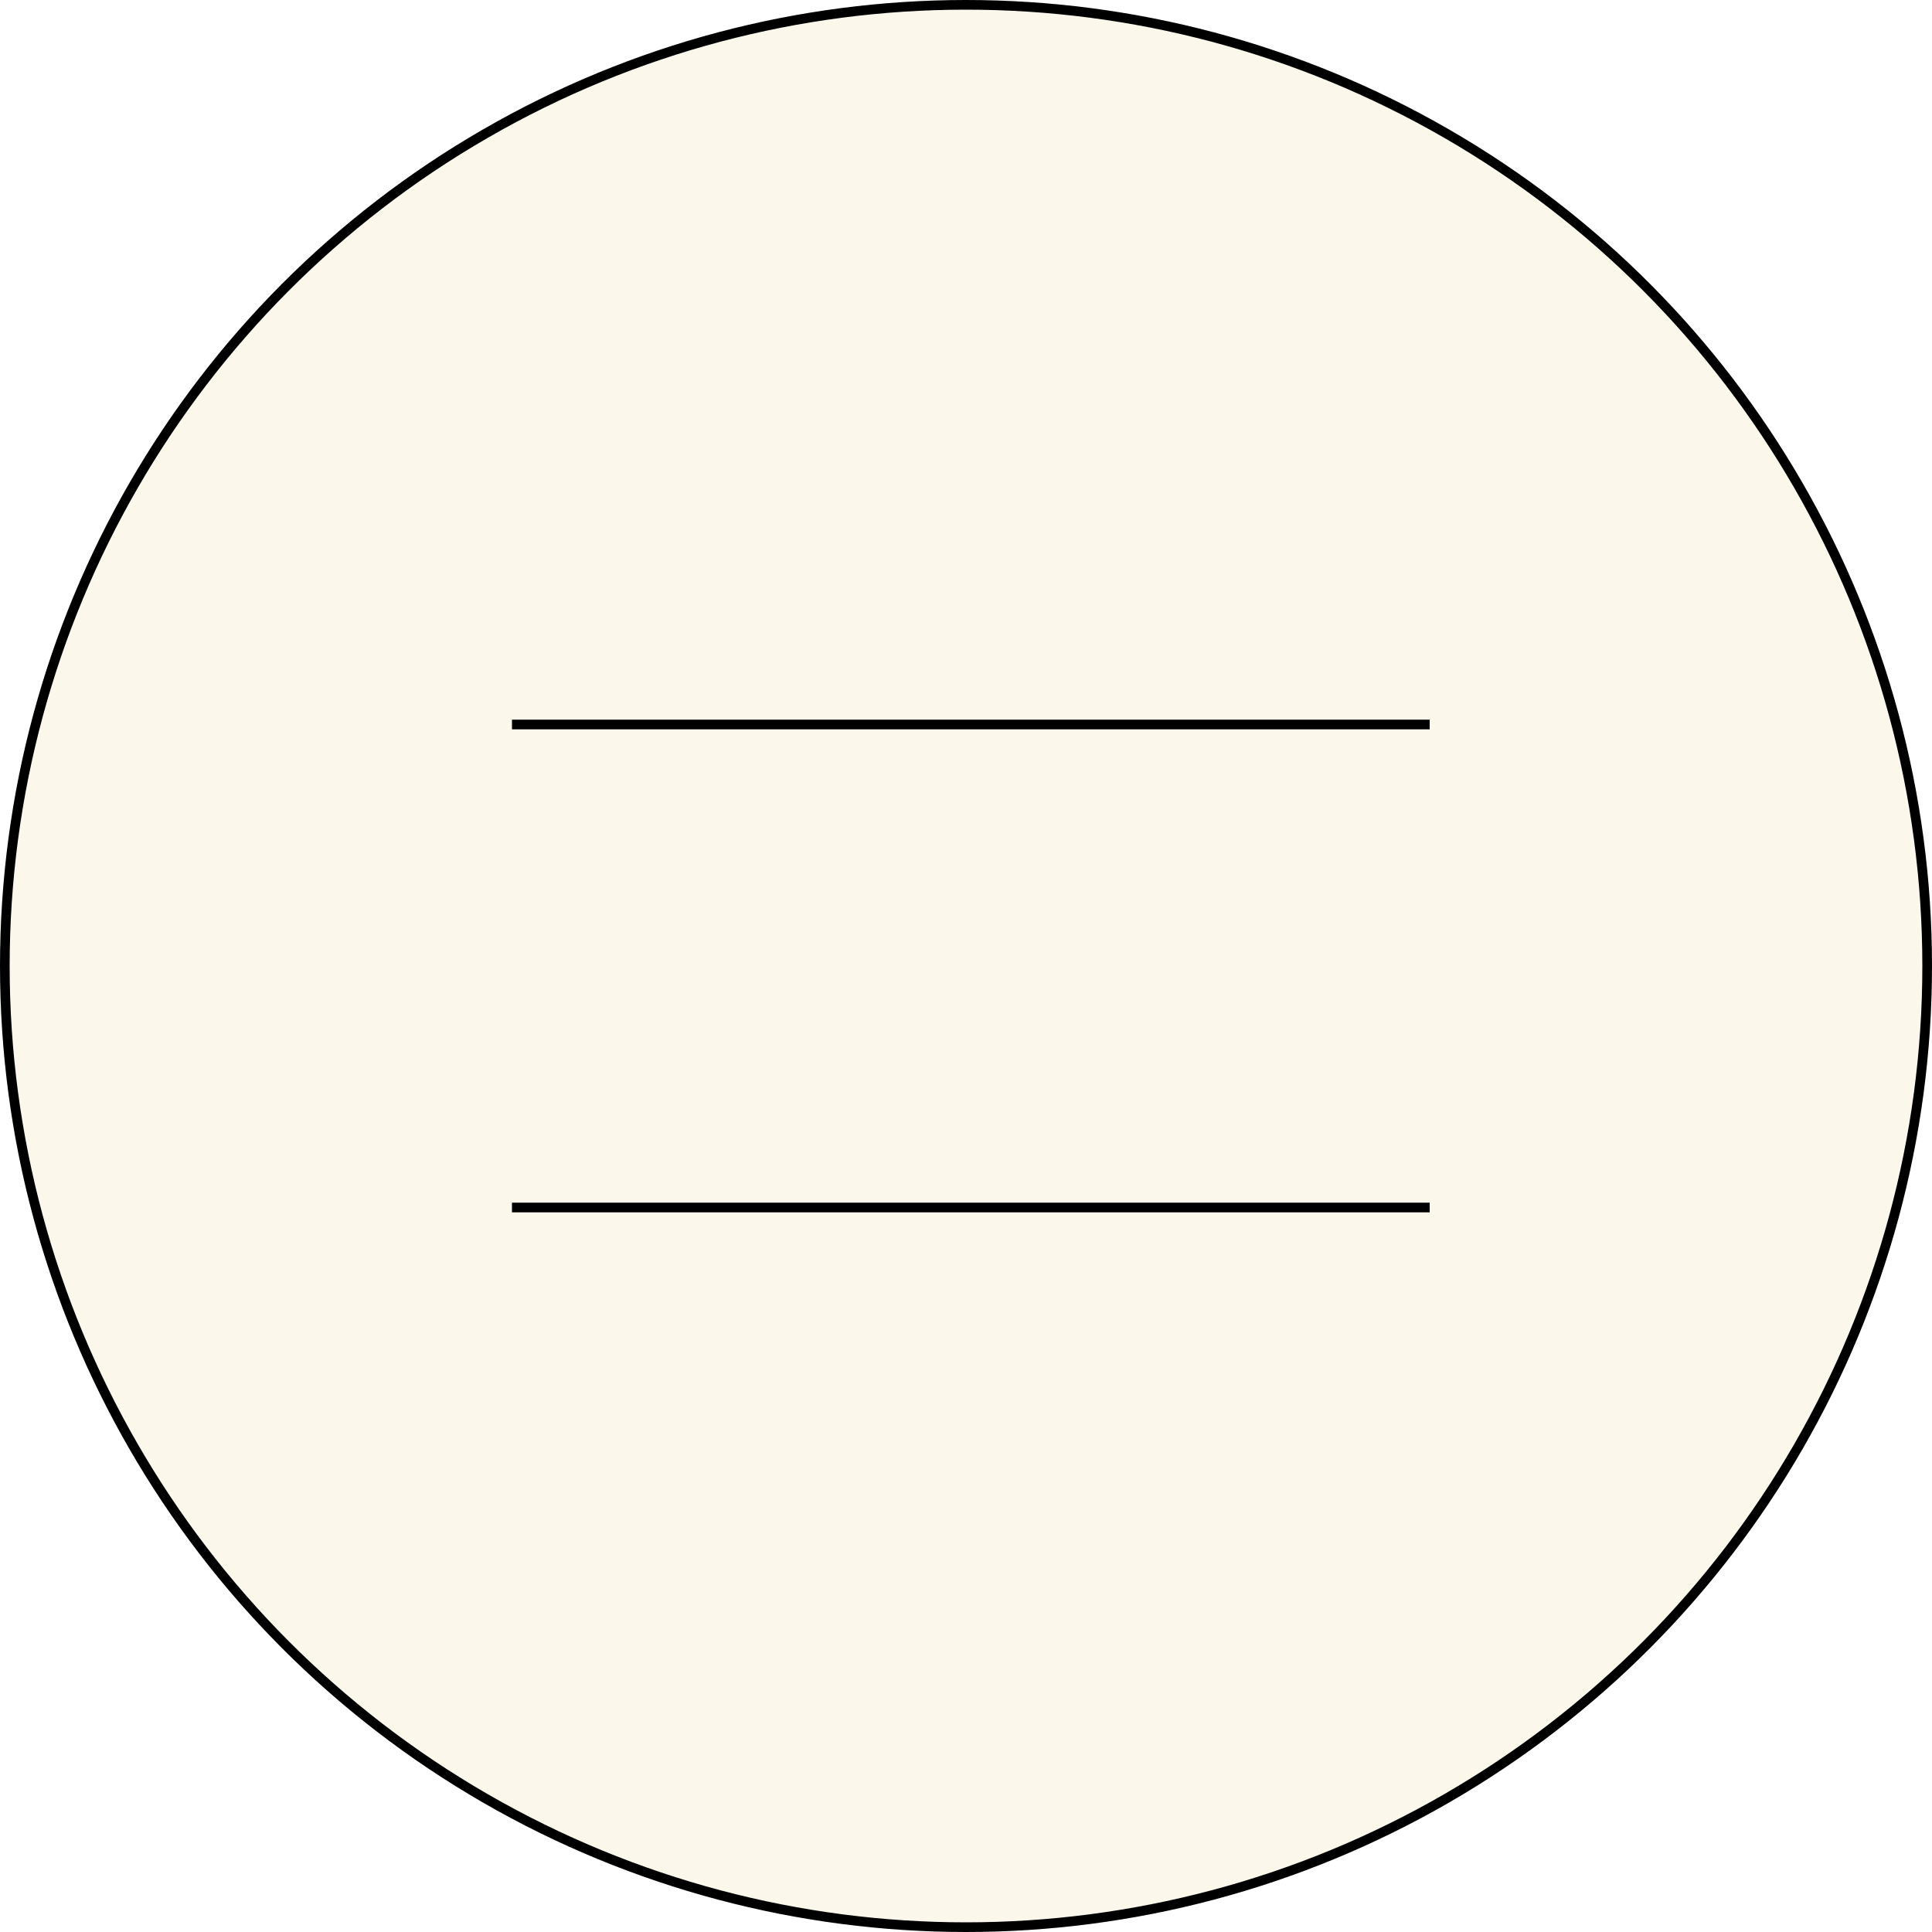 <svg width="200" height="200" viewBox="0 0 200 200" fill="none" xmlns="http://www.w3.org/2000/svg">
<circle cx="100" cy="100" r="99.5" fill="#EFD798" fill-opacity="0.2" stroke="black"/>
<path d="M53 75H99L123.5 75H148" stroke="black"/>
<path d="M53 125H99L148 125" stroke="black"/>
</svg>
